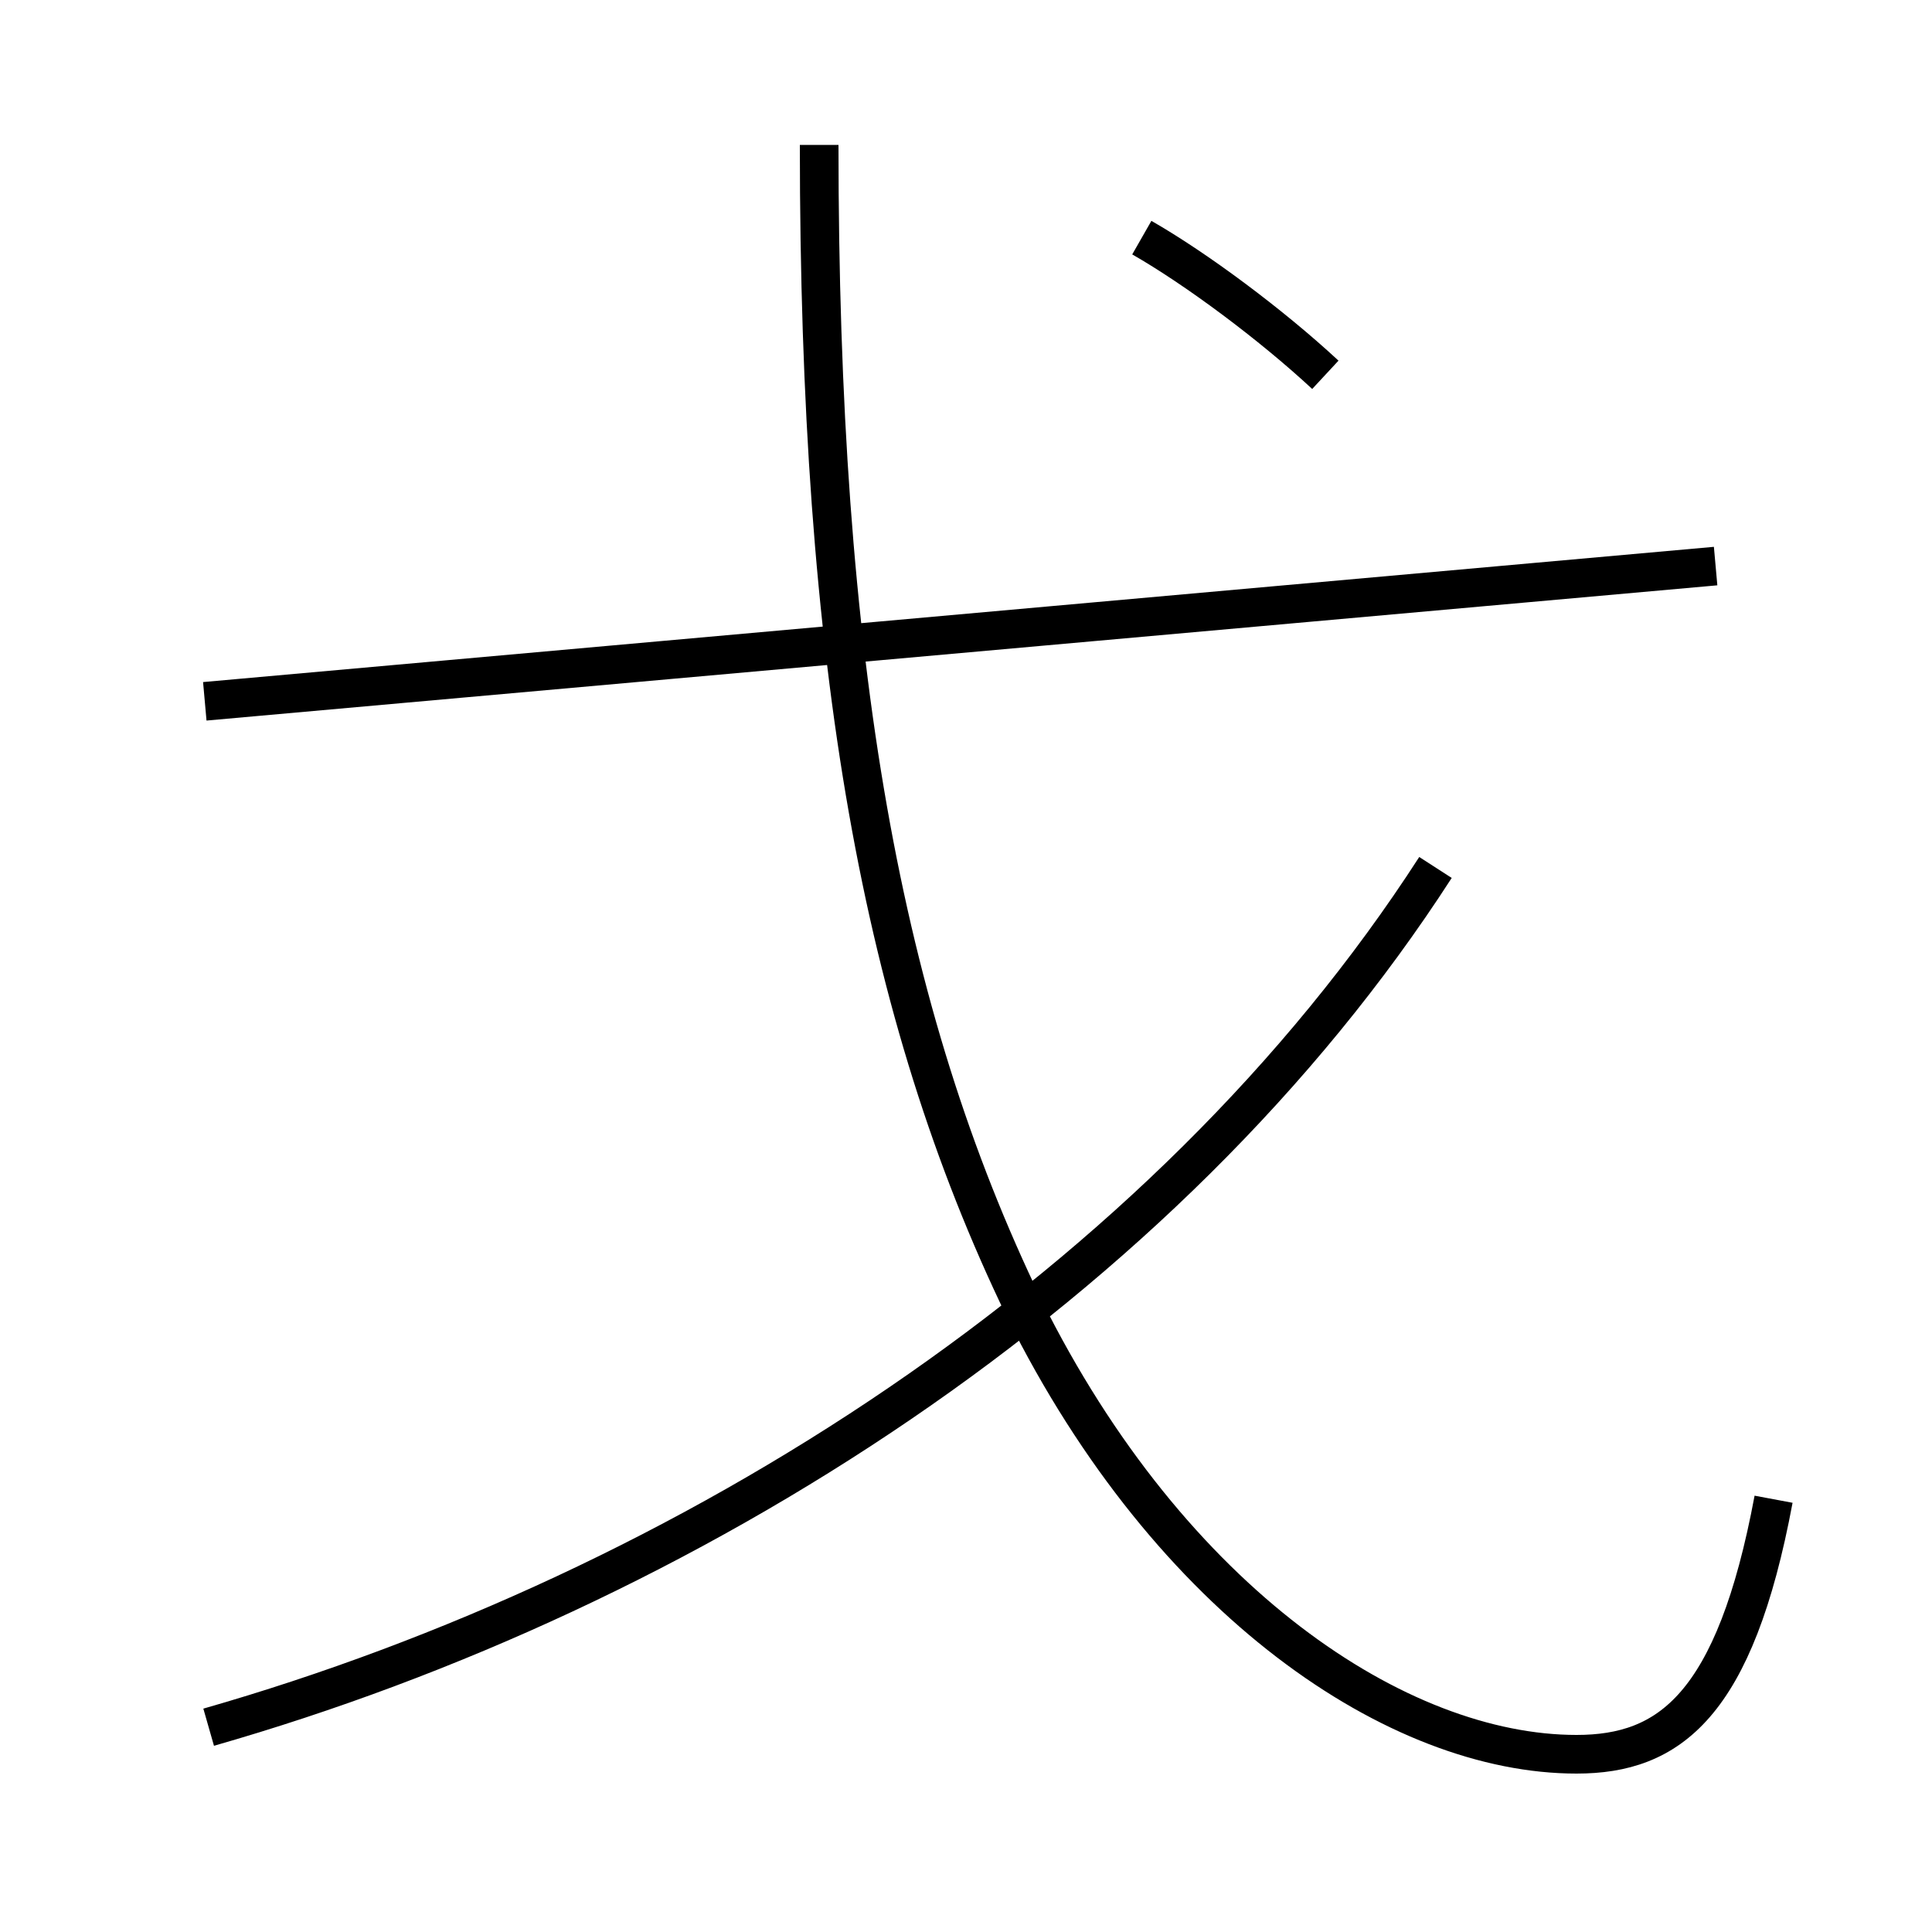 <?xml version='1.0' encoding='utf8'?>
<svg viewBox="0.0 -6.0 50.0 50.0" version="1.1" xmlns="http://www.w3.org/2000/svg">
<rect x="0.0" y="-6.0" width="50.0" height="50.0" fill="#808080" stroke="none"/>
<rect x="-1000" y="-1000" width="2000" height="2000" stroke="white" fill="white"/>
<g style="fill:white;stroke:#000000;  stroke-width:1">
<path d="M 45.9 -5.2 C 44.9 0.15 43.2 1.4 40.8 1.4 C 36.2 1.4 30.3 -2.5 26.5 -10.15 C 22.8 -17.8 21.2 -26.85 21.2 -40.25 M 5.4 0.7 C 17.8 -2.85 30.15 -10.7 37.15 -21.55 M 5.3 -25.85 L 44.4 -29.35 M 34.3 -34.3 C 32.9 -35.6 30.95 -37.05 29.55 -37.85" transform="translate(0.0 38.0)" />
</g>
</svg>